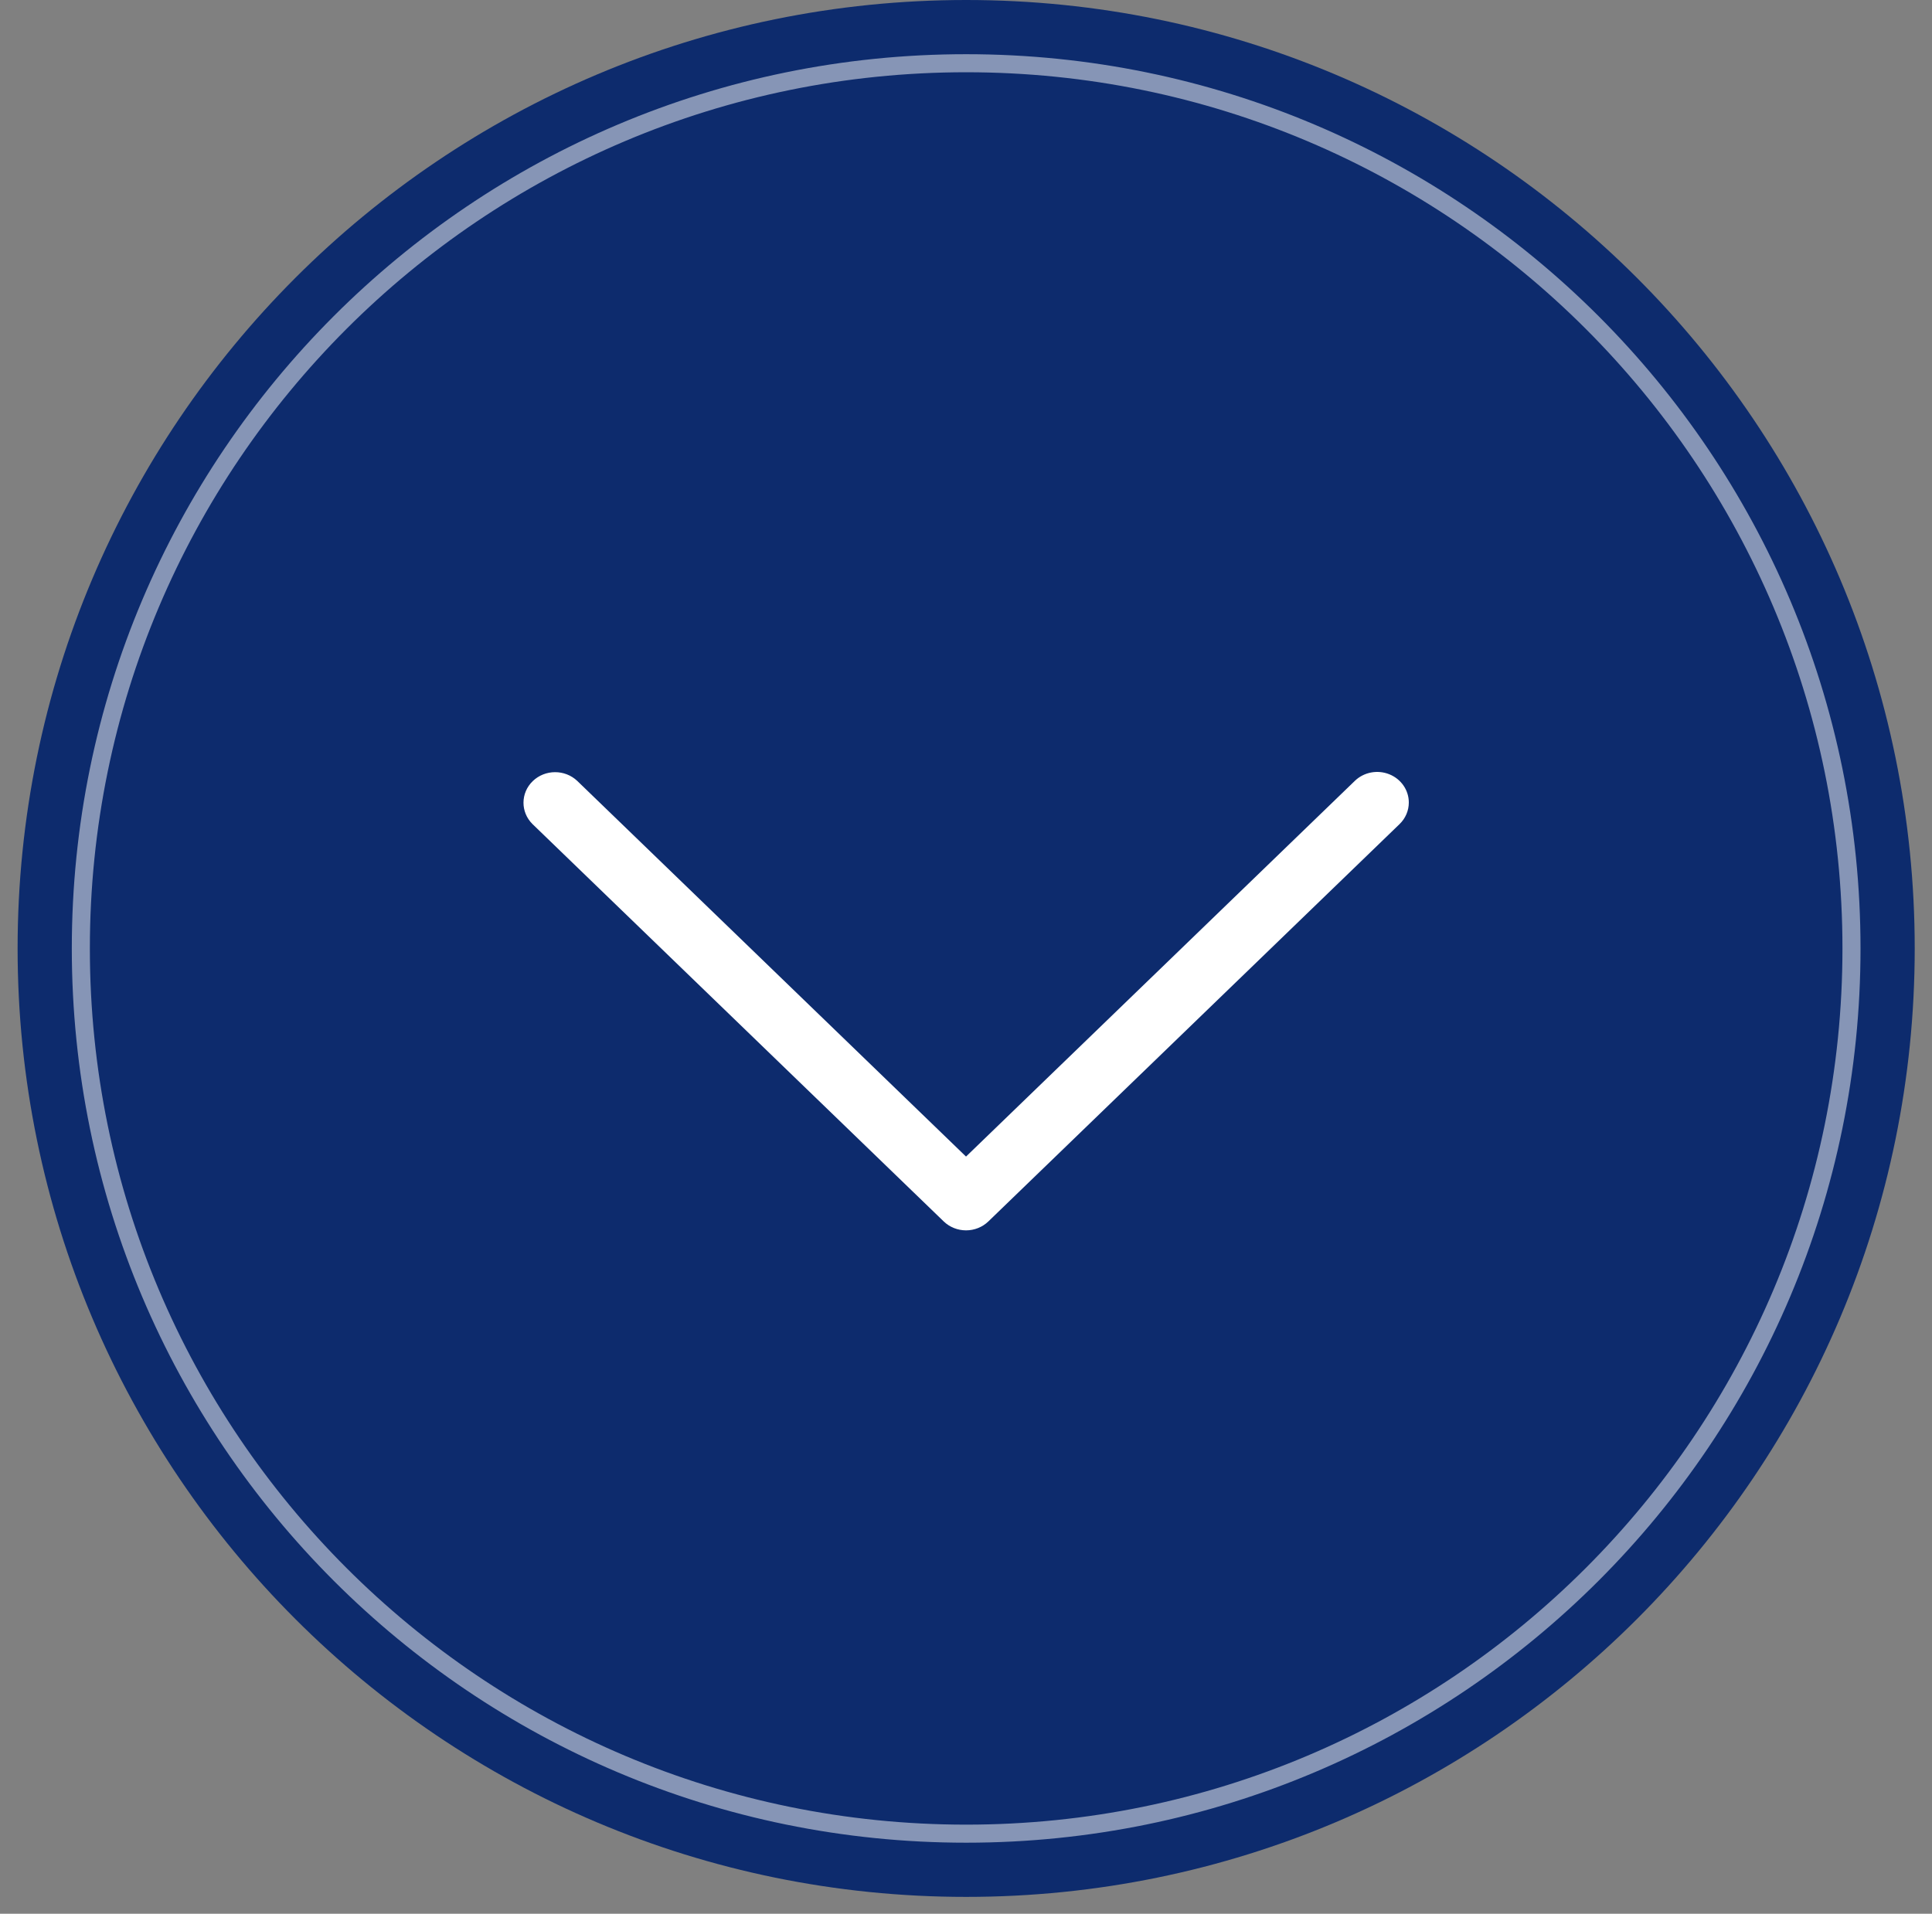 <svg width="107" height="106" viewBox="0 0 107 106" fill="none" xmlns="http://www.w3.org/2000/svg">
<rect x="0" y="0" width="107" height="106" fill="#808080" stroke="none"/>
<path d="M106.043 52.534C106.043 81.548 82.523 105.068 53.509 105.068C24.495 105.068 0.975 81.548 0.975 52.534C0.975 23.52 24.495 0 53.509 0C82.523 0 106.043 23.52 106.043 52.534Z" fill="#0D2B6D"/>
<path d="M102.541 52.534C102.541 79.614 80.588 101.566 53.509 101.566C26.429 101.566 4.477 79.614 4.477 52.534C4.477 25.455 26.429 3.502 53.509 3.502C80.588 3.502 102.541 25.455 102.541 52.534Z" fill="#0D2B6D" stroke="white" stroke-opacity="0.5"/>
<path d="M78.024 44.45C78.025 44.899 77.84 45.33 77.511 45.647L54.74 67.653C54.412 67.97 53.967 68.149 53.502 68.149C53.038 68.149 52.592 67.97 52.264 67.653L29.493 45.647C28.821 44.984 28.826 43.922 29.505 43.266C30.184 42.61 31.283 42.604 31.97 43.254L53.501 64.062L75.034 43.253C75.534 42.769 76.288 42.624 76.942 42.886C77.597 43.148 78.024 43.765 78.024 44.45L78.024 44.45Z" fill="white"/>
</svg>
